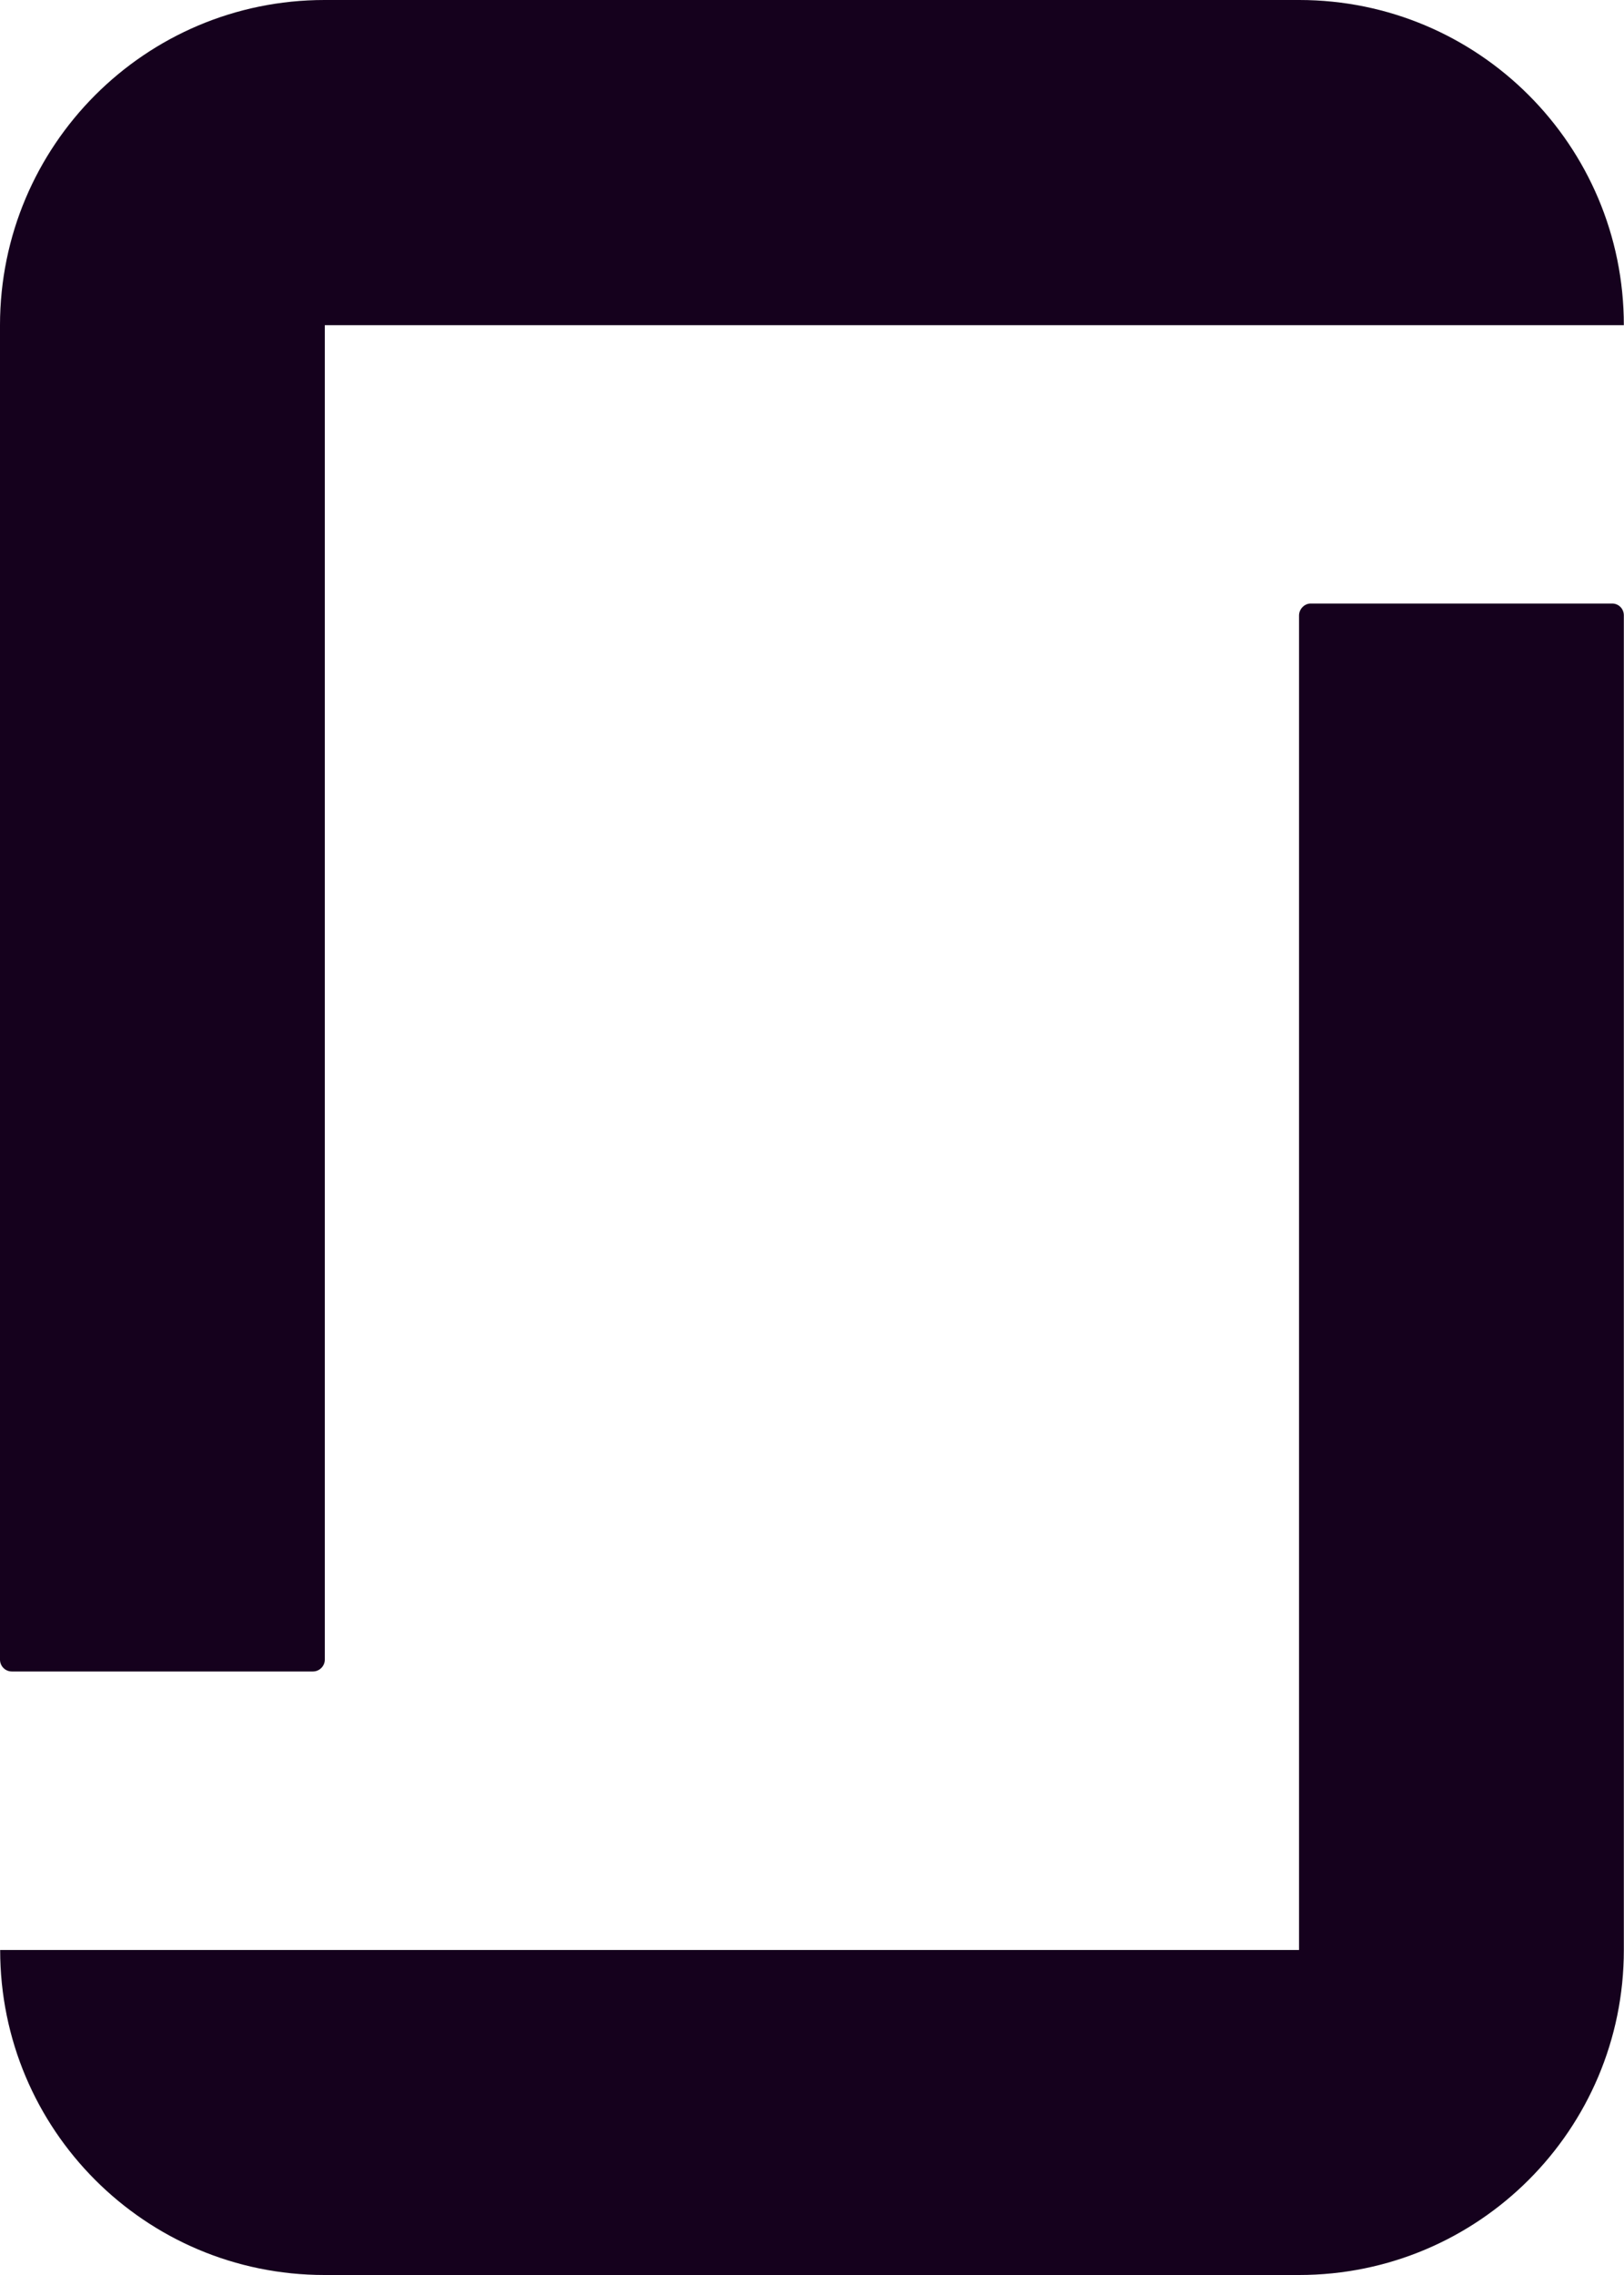 <?xml version="1.0" encoding="UTF-8"?>
<svg width="10px" height="14px" viewBox="0 0 10 14" version="1.1" xmlns="http://www.w3.org/2000/svg" xmlns:xlink="http://www.w3.org/1999/xlink">
    <title>Glassdoor</title>
    <g id="UI-Design" stroke="none" stroke-width="1" fill="none" fill-rule="evenodd">
        <path d="M8,0 C9.104,0 9.999,0.895 9.999,2.001 L2,2.001 L2,10.213 C2,10.253 1.967,10.286 1.927,10.286 L0.073,10.286 C0.032,10.286 0,10.253 0,10.213 L0,2 C0.001,0.896 0.894,0 1.998,0 L7.999,0 L8,0 Z M8,12 L0.001,12 C0.001,13.105 0.894,14 1.998,14 L7.999,14 C9.104,14 9.999,13.105 9.999,12 L9.999,3.787 C9.999,3.746 9.967,3.714 9.927,3.714 L8.071,3.714 C8.033,3.714 7.999,3.747 7.999,3.788 L7.999,12.001 L8,12 Z" id="Glassdoor" fill="#15011D"></path>
    </g>
</svg>